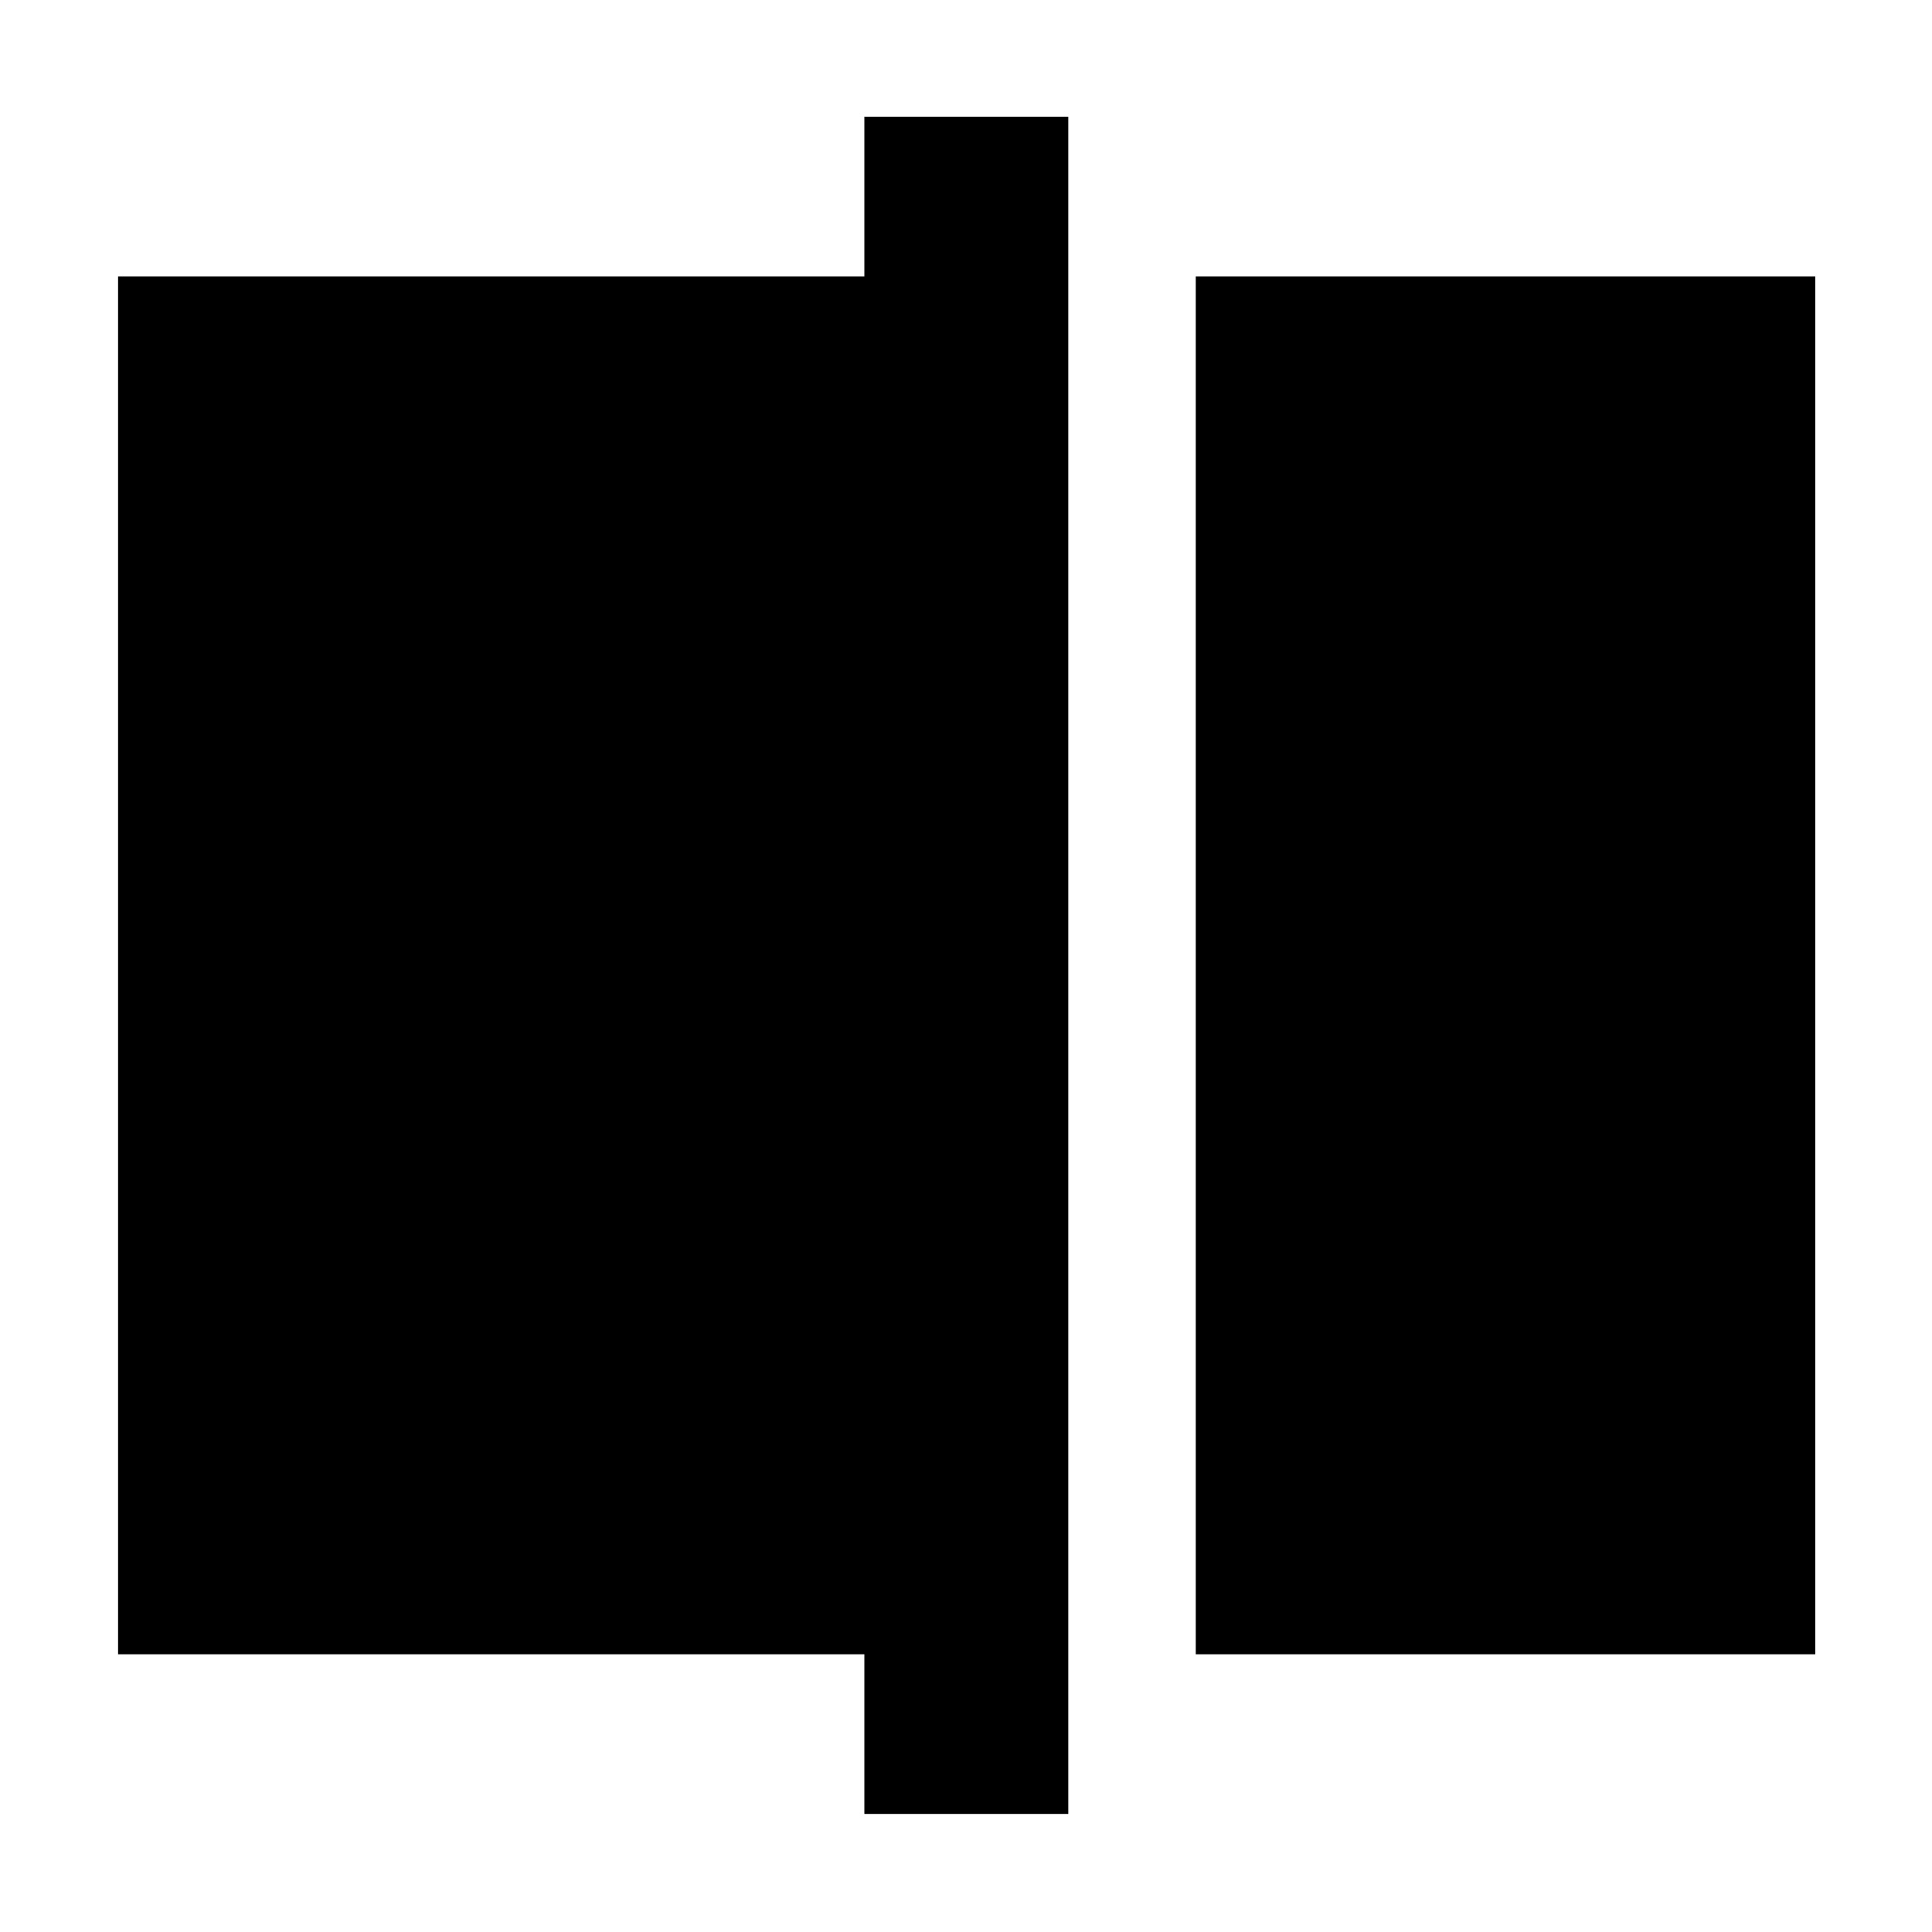 <svg xmlns="http://www.w3.org/2000/svg" height="40" viewBox="0 -960 960 960" width="40"><path d="M594.17-138v-684.67H902V-138H594.17ZM429.5-58.67V-138H58.67v-684.67H429.5V-902h101.33v843.33H429.5Z"/></svg>